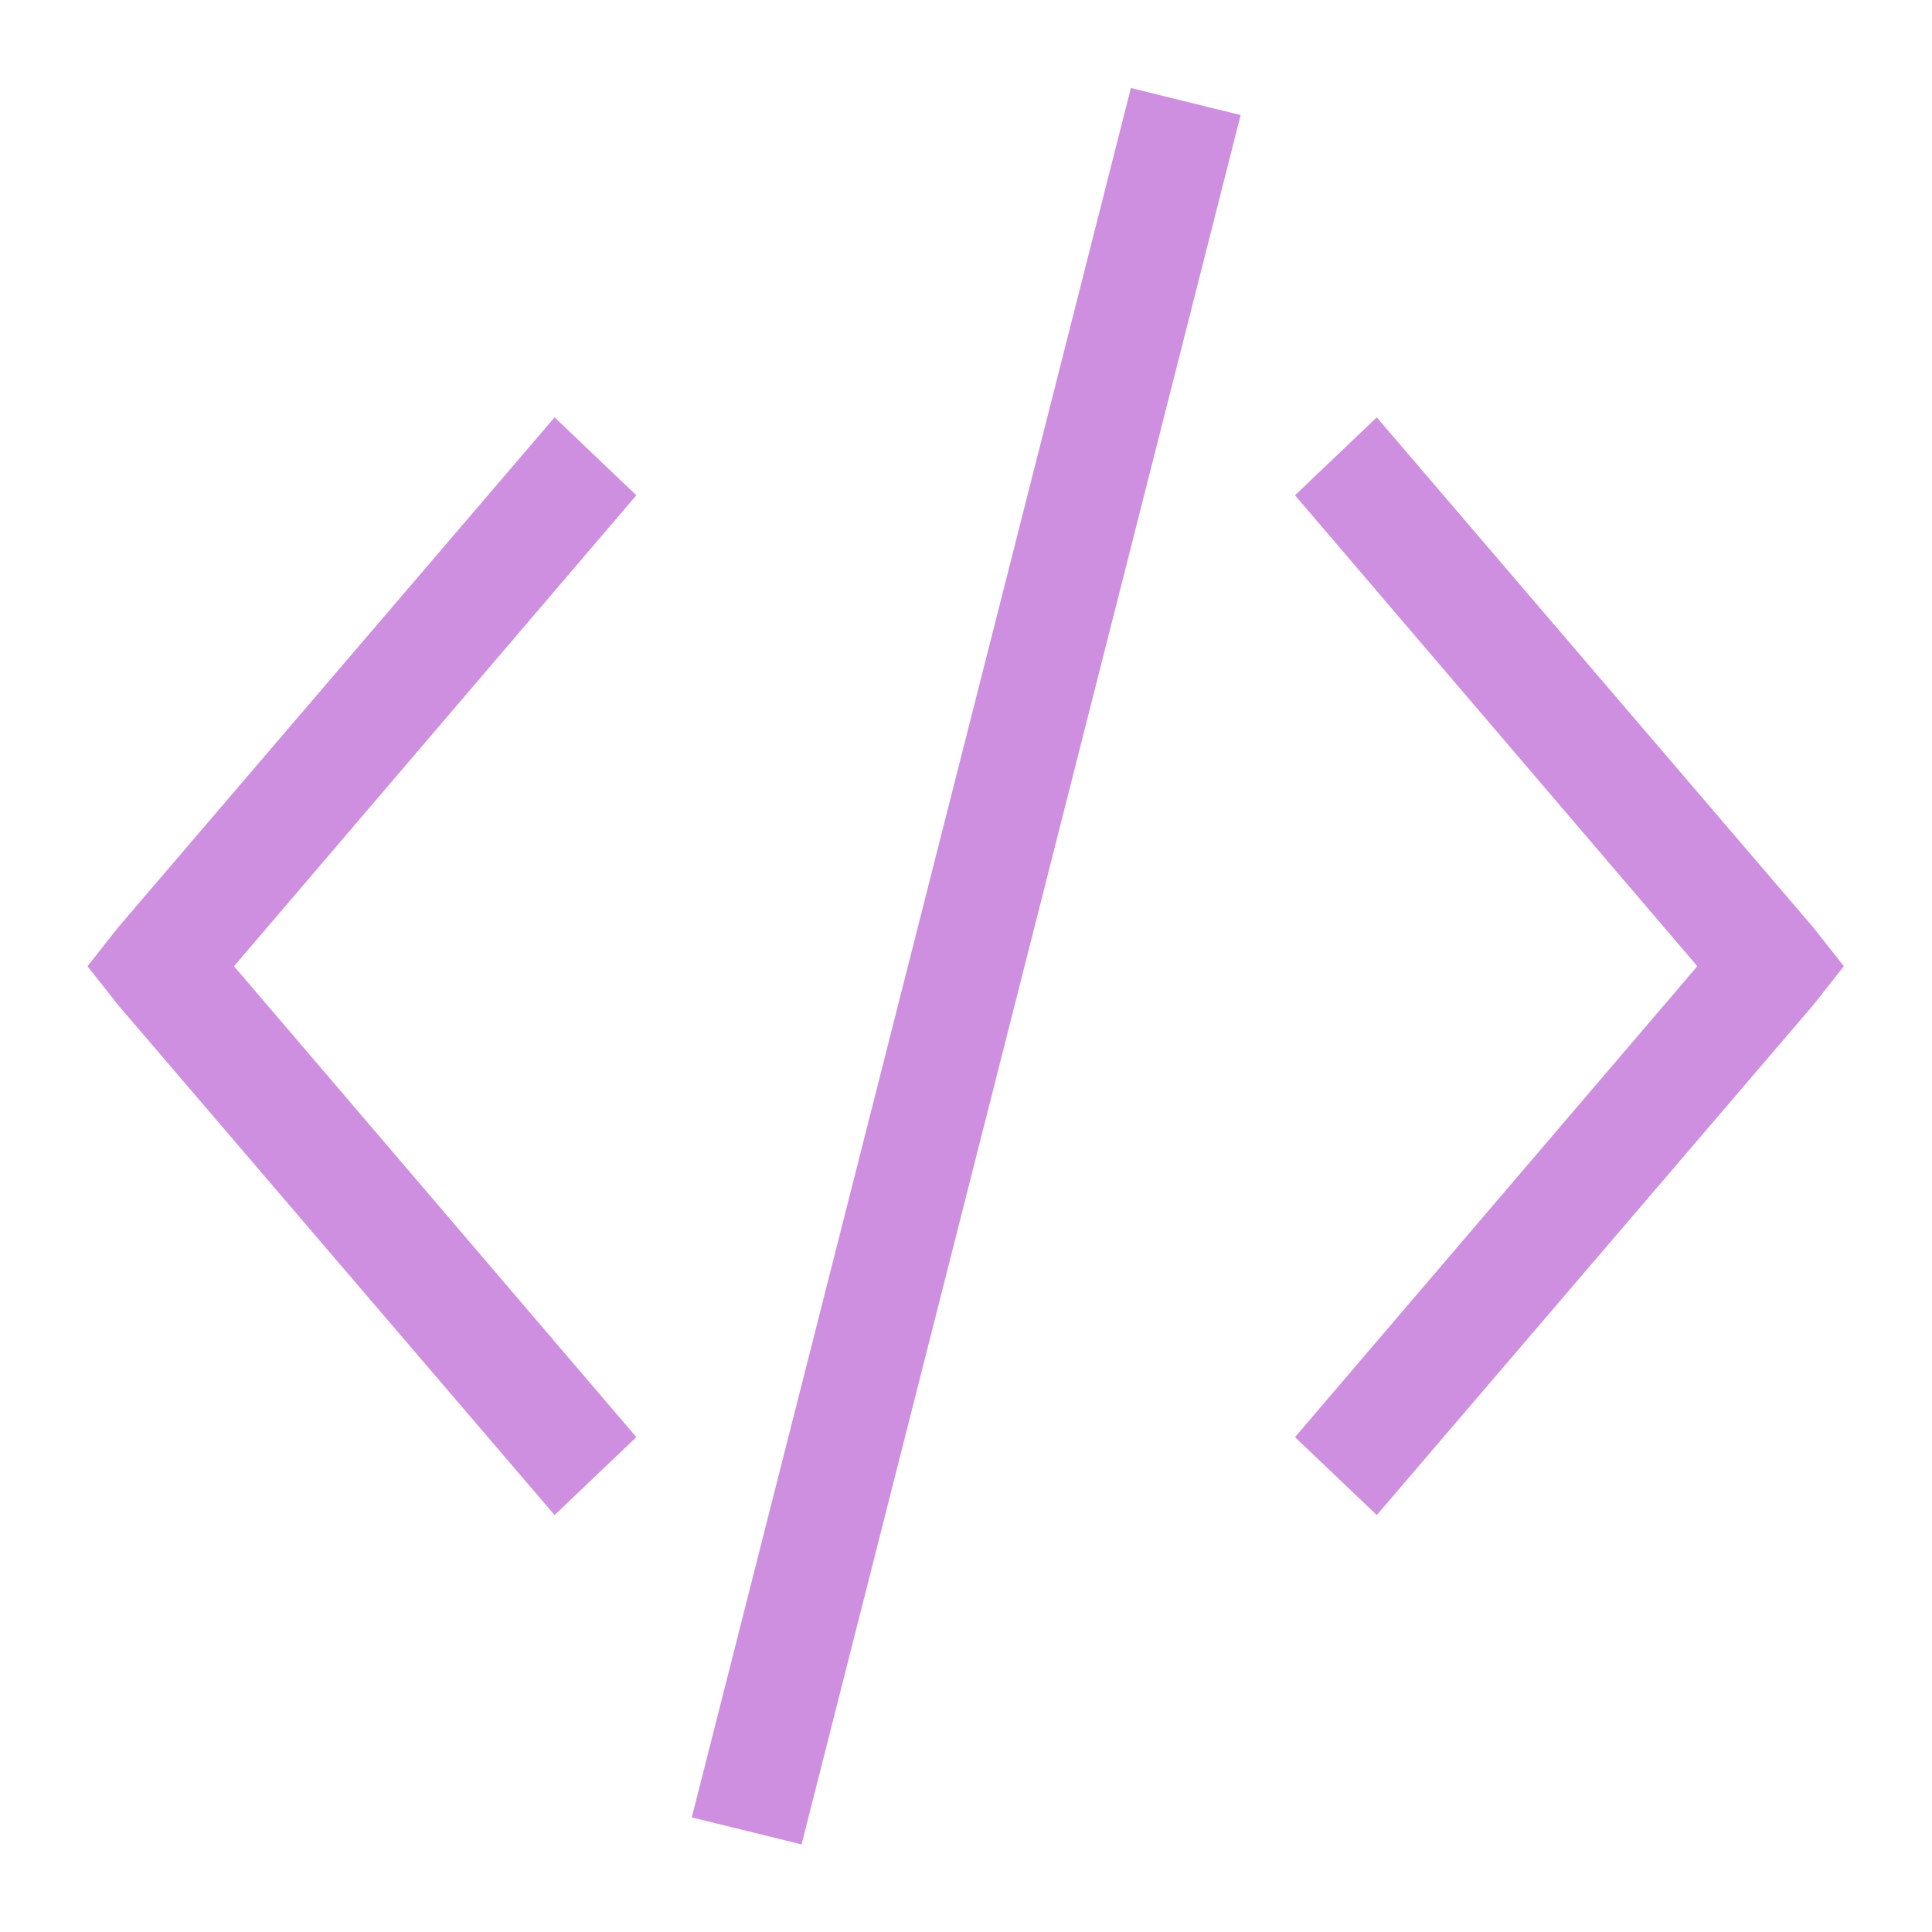 <?xml version="1.0" encoding="UTF-8"?>
<svg width="22" height="22" version="1.1" xmlns="http://www.w3.org/2000/svg" xmlns:xlink="http://www.w3.org/1999/xlink">
 <g transform="translate(-326 -534.36)">
  <rect x="256.23" y="514.7" width="0" height="14.668" fill="#cf000f"/>
  <rect x="263.19" y="537.27" width="0" height="14.668" fill="#cf000f"/>
  <rect x="265" y="536.21" width="0" height="14.668" fill="#cf000f"/>
  <rect x="256.23" y="514.7" width="0" height="14.668" fill="#cf000f"/>
  <rect x="263.19" y="537.27" width="0" height="14.668" fill="#cf000f"/>
  <rect x="265" y="536.21" width="0" height="14.668" fill="#cf000f"/>
  <rect x="256.23" y="514.7" width="0" height="14.668" fill="#cf000f"/>
  <rect x="263.19" y="537.27" width="0" height="14.668" fill="#cf000f"/>
  <rect x="265" y="536.21" width="0" height="14.668" fill="#cf000f"/>
  <rect x="256.23" y="514.7" width="0" height="14.668" fill="#cf000f"/>
  <rect x="263.19" y="537.27" width="0" height="14.668" fill="#cf000f"/>
  <rect x="265" y="536.21" width="0" height="14.668" fill="#cf000f"/>
  <rect x="273.38" y="518.48" width="0" height="14.668" fill="#cf000f"/>
  <rect x="280.34" y="541.05" width="0" height="14.668" fill="#cf000f"/>
  <rect x="282.16" y="539.99" width="0" height="14.668" fill="#cf000f"/>
  <g transform="matrix(1.25 0 0 1.25 -365.86 -227.95)" fill="#cf8fe0">
   <path d="m563.79 610.65-4 15.754 1 0.246 4-15.754z" color="#000000"/>
   <path d="m566.03 613.65-0.745 0.71 3.665 4.29-3.665 4.29 0.745 0.71 3.975-4.645 0.28-0.355-0.28-0.355z" color="#000000"/>
   <path d="m558.54 613.65 0.745 0.71-3.665 4.29 3.665 4.29-0.745 0.71-3.975-4.645-0.28-0.355 0.28-0.355z" color="#000000"/>
  </g>
 </g>
</svg>
